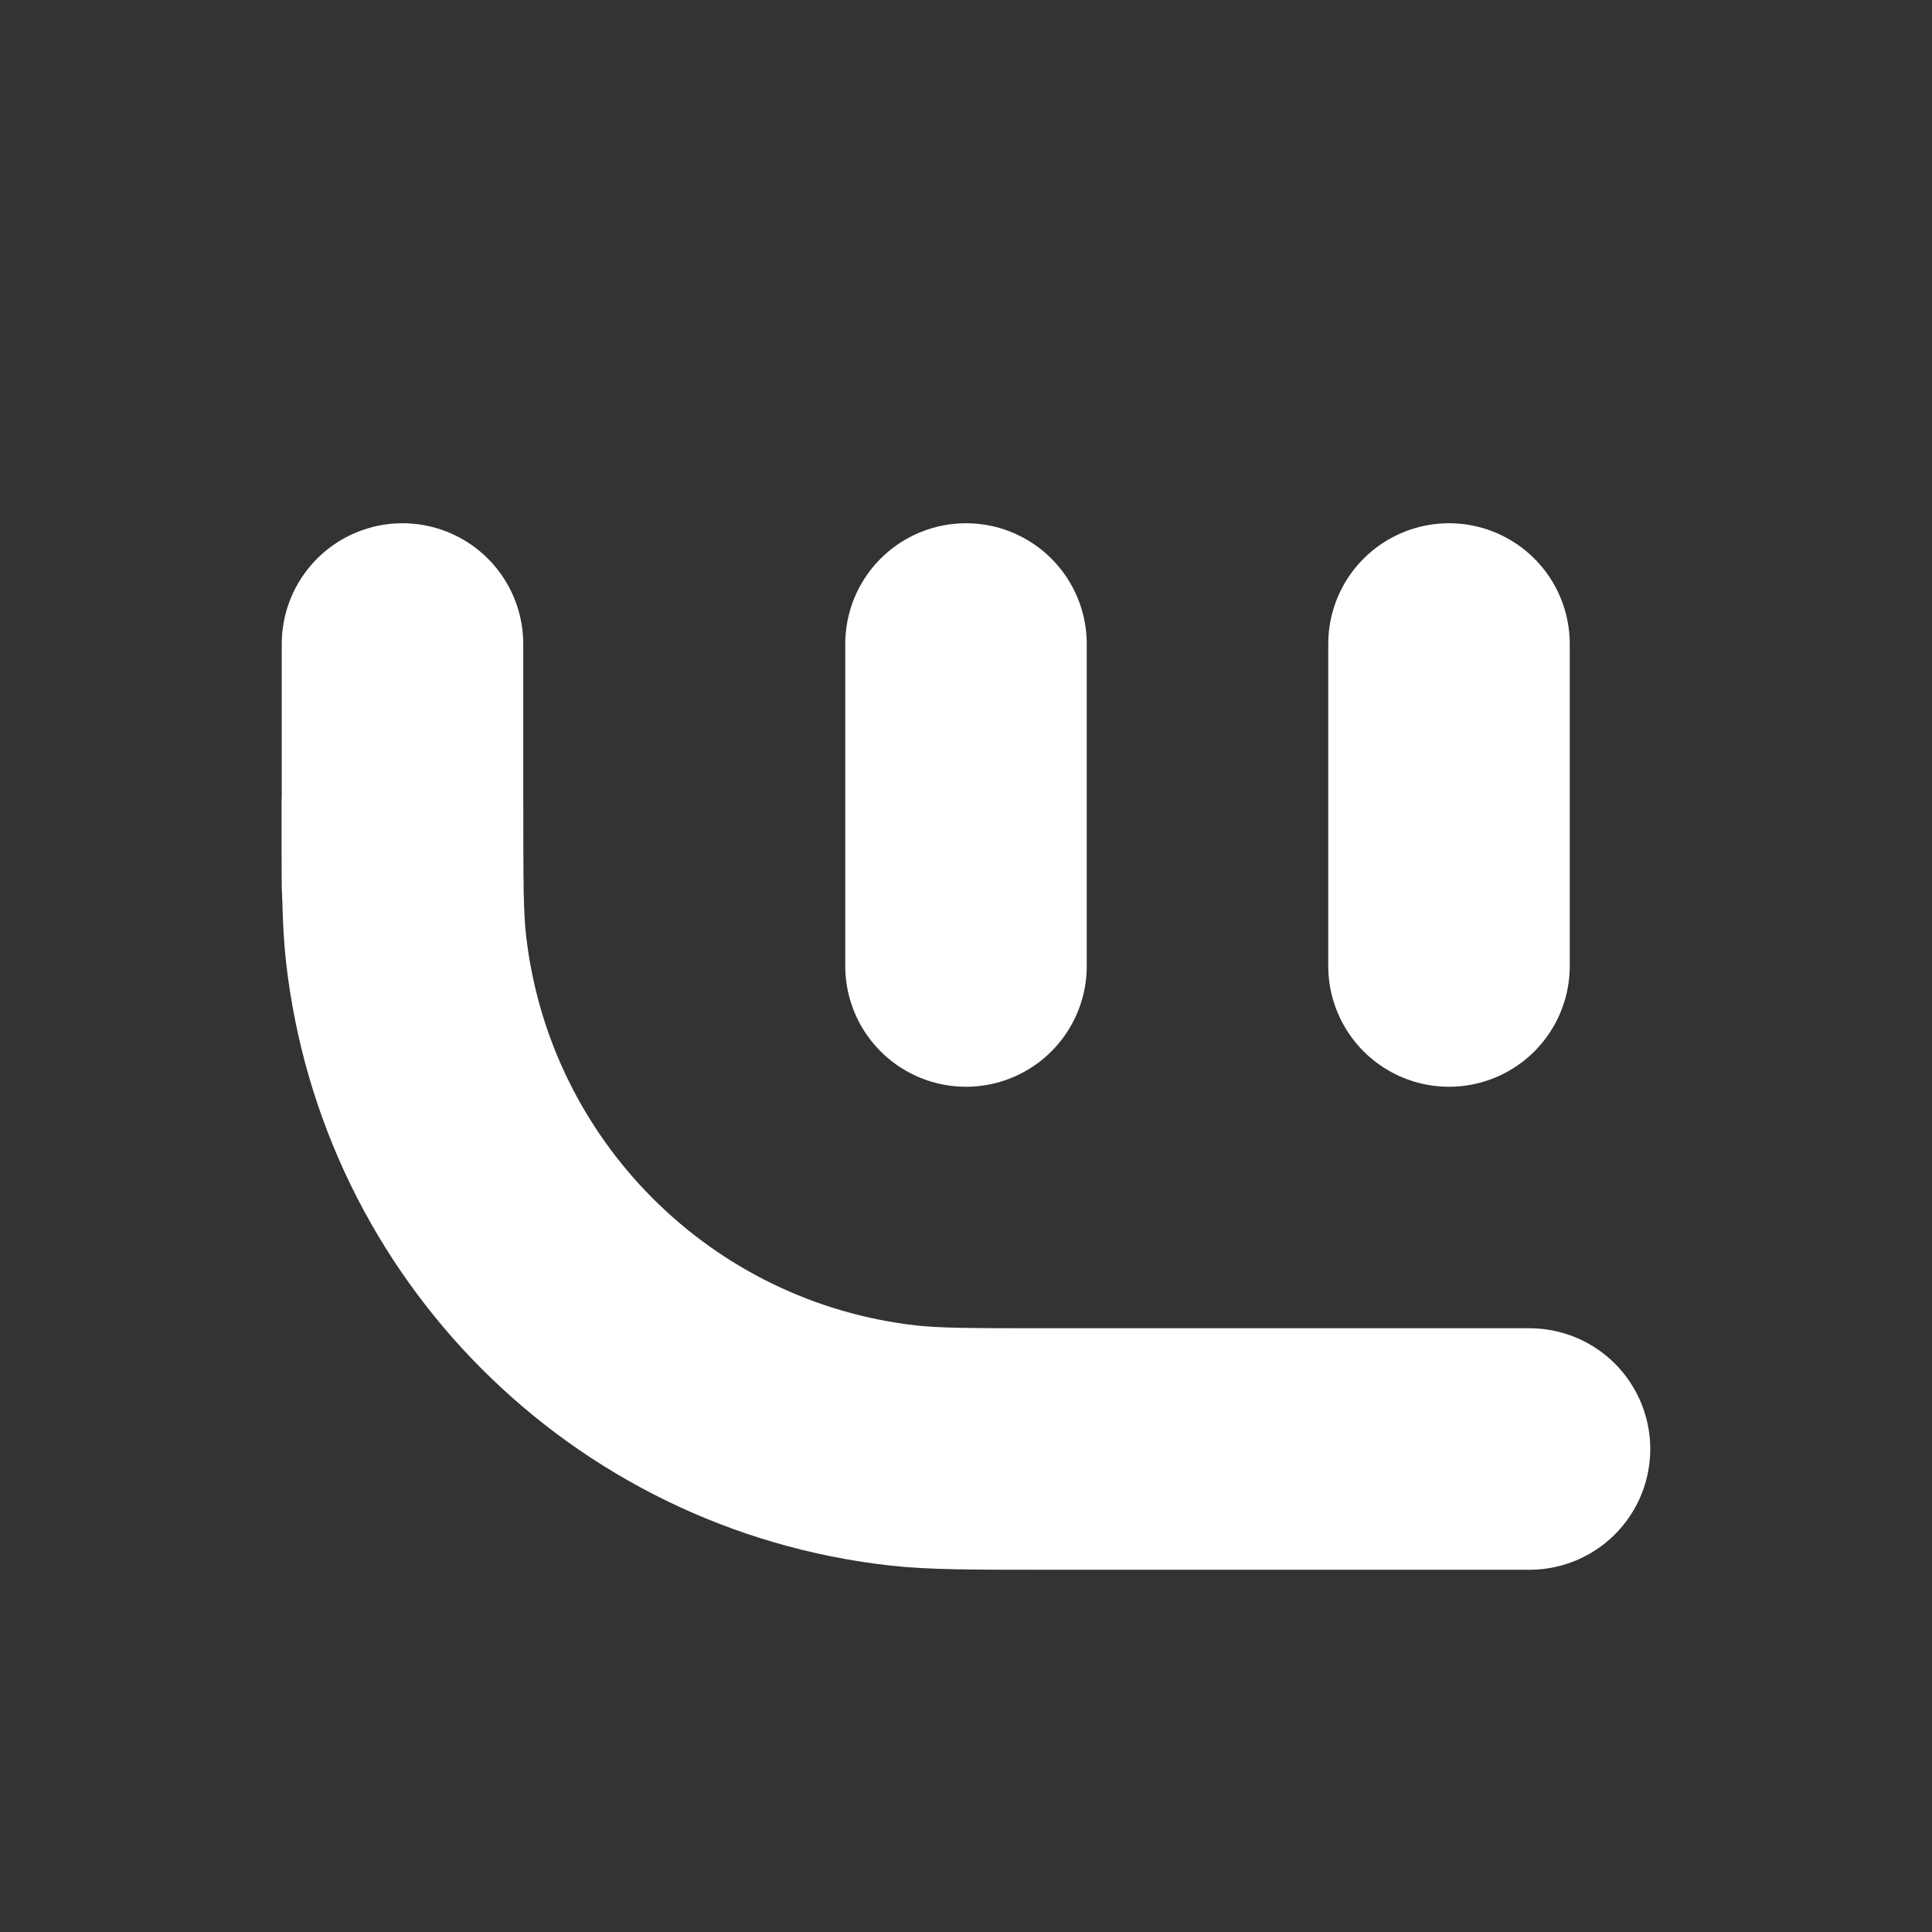 <svg width="24" height="24" viewBox="0 0 24 24" fill="none" xmlns="http://www.w3.org/2000/svg">
<rect x="0" y="0" width="24" height="24" fill="#333333" stroke="none"/>
<path d="M19 18H13C12.071 18 11.607 18 11.216 17.956C7.971 17.59 5.41 15.029 5.044 11.784C5 11.393 5 10.929 5 10V10" stroke="white" stroke-width="3" stroke-linecap="round"/>
<path d="M12 8V12" stroke="white" stroke-width="3" stroke-linecap="round"/>
<path d="M5 8V11" stroke="white" stroke-width="3" stroke-linecap="round"/>
<path d="M18 8V12" stroke="white" stroke-width="3" stroke-linecap="round"/>
</svg>
